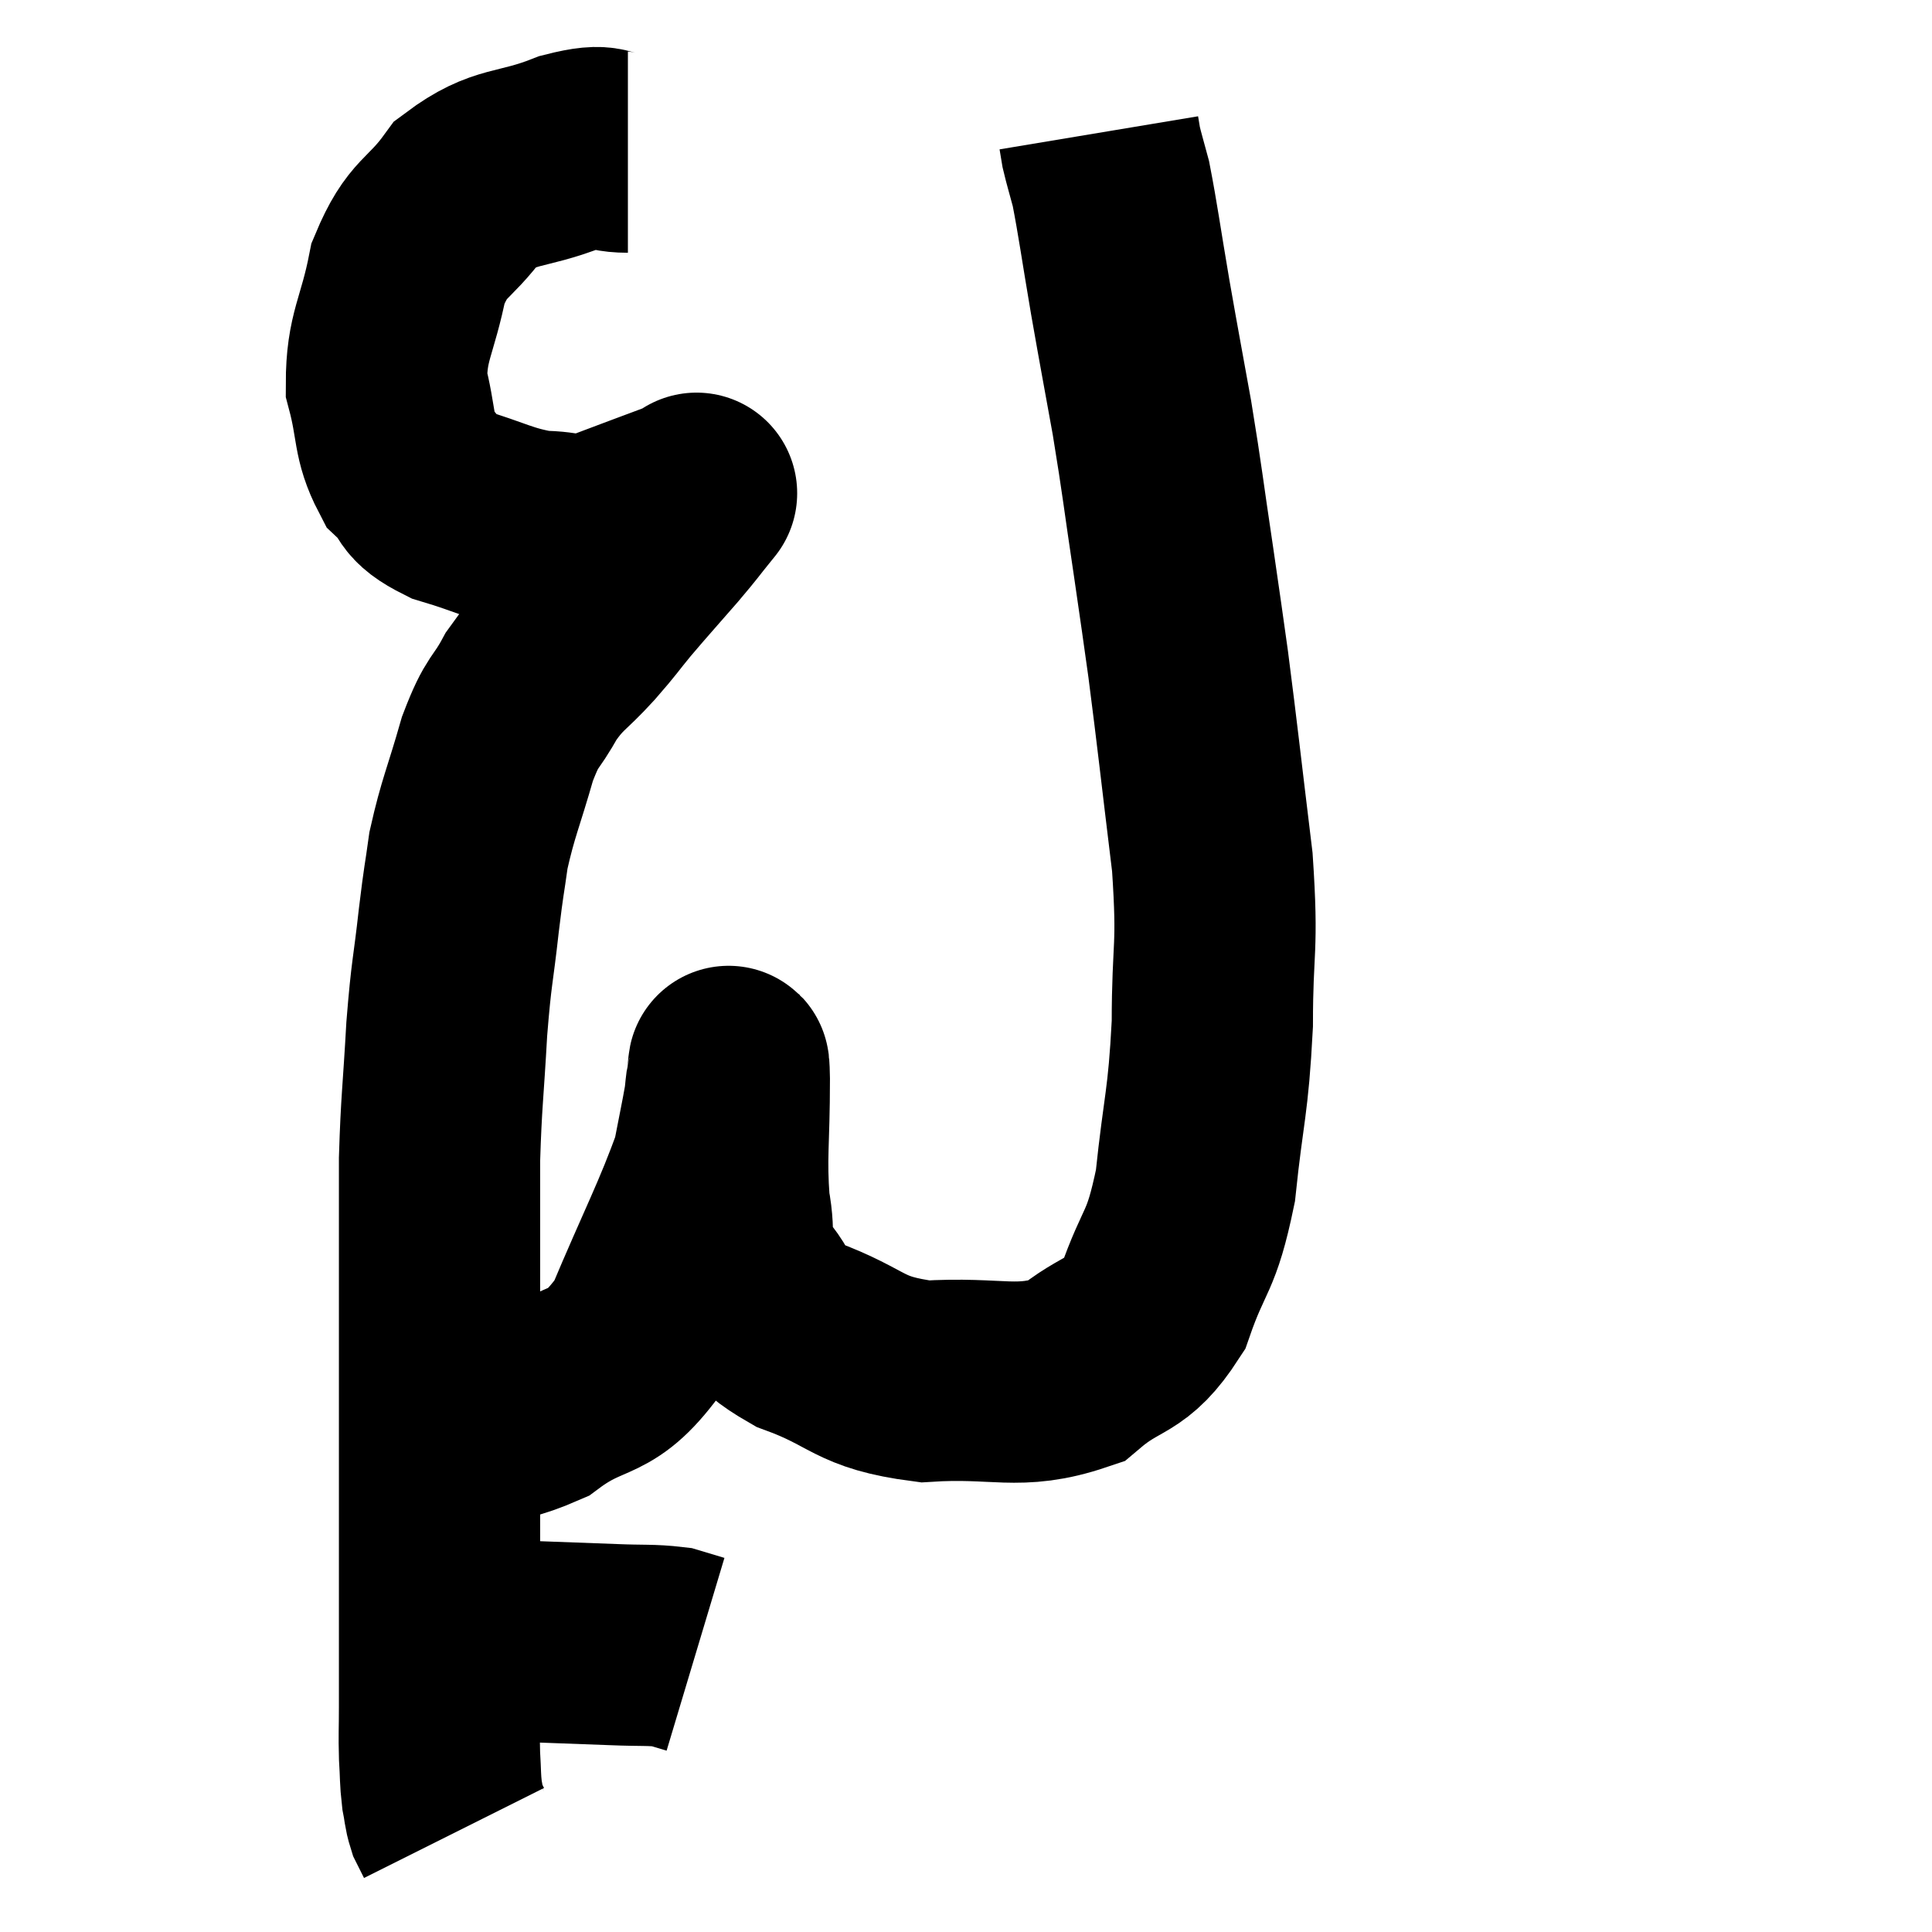<svg width="48" height="48" viewBox="0 0 48 48" xmlns="http://www.w3.org/2000/svg"><path d="M 15.6 3.78 C 14.88 3.78, 15.165 3.525, 14.16 3.78 C 12.87 4.29, 12.585 4.05, 11.58 4.8 C 10.86 5.79, 10.635 5.595, 10.14 6.78 C 9.87 8.16, 9.6 8.34, 9.6 9.54 C 9.87 10.56, 9.75 10.83, 10.14 11.58 C 10.65 12.06, 10.35 12.135, 11.16 12.54 C 12.27 12.87, 12.435 13.035, 13.38 13.2 C 14.16 13.2, 14.07 13.38, 14.94 13.2 C 15.9 12.84, 16.29 12.69, 16.86 12.48 C 17.04 12.42, 17.13 12.39, 17.22 12.36 C 17.22 12.36, 17.22 12.36, 17.22 12.36 C 17.22 12.36, 17.415 12.12, 17.22 12.36 C 16.83 12.84, 16.935 12.735, 16.44 13.32 C 15.84 14.01, 15.75 14.1, 15.24 14.7 C 14.82 15.21, 14.91 15.135, 14.4 15.72 C 13.8 16.38, 13.71 16.32, 13.2 17.04 C 12.78 17.82, 12.75 17.58, 12.36 18.6 C 12 19.86, 11.88 20.055, 11.64 21.12 C 11.52 21.99, 11.535 21.75, 11.4 22.86 C 11.25 24.21, 11.22 24.075, 11.1 25.56 C 11.01 27.18, 10.965 27.345, 10.92 28.8 C 10.92 30.09, 10.92 30.225, 10.92 31.38 C 10.92 32.4, 10.92 32.205, 10.92 33.42 C 10.92 34.83, 10.92 34.875, 10.92 36.24 C 10.92 37.56, 10.92 37.65, 10.92 38.88 C 10.92 40.02, 10.92 40.275, 10.92 41.16 C 10.92 41.79, 10.92 41.805, 10.92 42.42 C 10.92 43.02, 10.905 43.08, 10.92 43.62 C 10.95 44.1, 10.935 44.19, 10.98 44.58 C 11.04 44.88, 11.025 44.94, 11.1 45.18 C 11.19 45.36, 11.235 45.45, 11.28 45.54 L 11.28 45.54" fill="none" stroke="black" stroke-width="5"></path><path d="M 10.44 40.8 C 11.22 40.77, 10.8 40.725, 12 40.74 C 13.62 40.8, 14.07 40.815, 15.24 40.86 C 15.96 40.89, 16.17 40.86, 16.68 40.92 C 16.98 41.01, 17.13 41.055, 17.28 41.1 L 17.28 41.1" fill="none" stroke="black" stroke-width="5"></path><path d="M 10.44 35.46 C 11.91 35.22, 12 35.58, 13.38 34.98 C 14.67 34.02, 14.88 34.575, 15.96 33.06 C 16.83 30.99, 17.19 30.345, 17.7 28.92 C 17.85 28.14, 17.91 27.87, 18 27.36 C 18.03 27.12, 18.03 27.015, 18.06 26.88 C 18.09 26.85, 18.105 26.055, 18.12 26.82 C 18.12 28.38, 18.03 28.71, 18.12 29.94 C 18.3 30.84, 18.045 30.93, 18.48 31.74 C 19.17 32.46, 18.735 32.535, 19.86 33.18 C 21.42 33.75, 21.27 34.095, 22.98 34.32 C 24.84 34.2, 25.275 34.56, 26.7 34.08 C 27.69 33.24, 27.93 33.555, 28.68 32.4 C 29.19 30.93, 29.34 31.2, 29.7 29.46 C 29.91 27.45, 30.015 27.45, 30.12 25.44 C 30.12 23.43, 30.27 23.655, 30.12 21.42 C 29.82 18.96, 29.76 18.36, 29.52 16.5 C 29.34 15.24, 29.385 15.51, 29.16 13.98 C 28.89 12.18, 28.89 12.03, 28.62 10.38 C 28.35 8.88, 28.335 8.835, 28.08 7.38 C 27.84 5.97, 27.78 5.49, 27.6 4.56 C 27.48 4.11, 27.435 3.975, 27.36 3.66 C 27.33 3.48, 27.315 3.39, 27.3 3.3 C 27.3 3.3, 27.3 3.3, 27.3 3.3 L 27.3 3.3" fill="none" stroke="black" stroke-width="5"></path></svg>